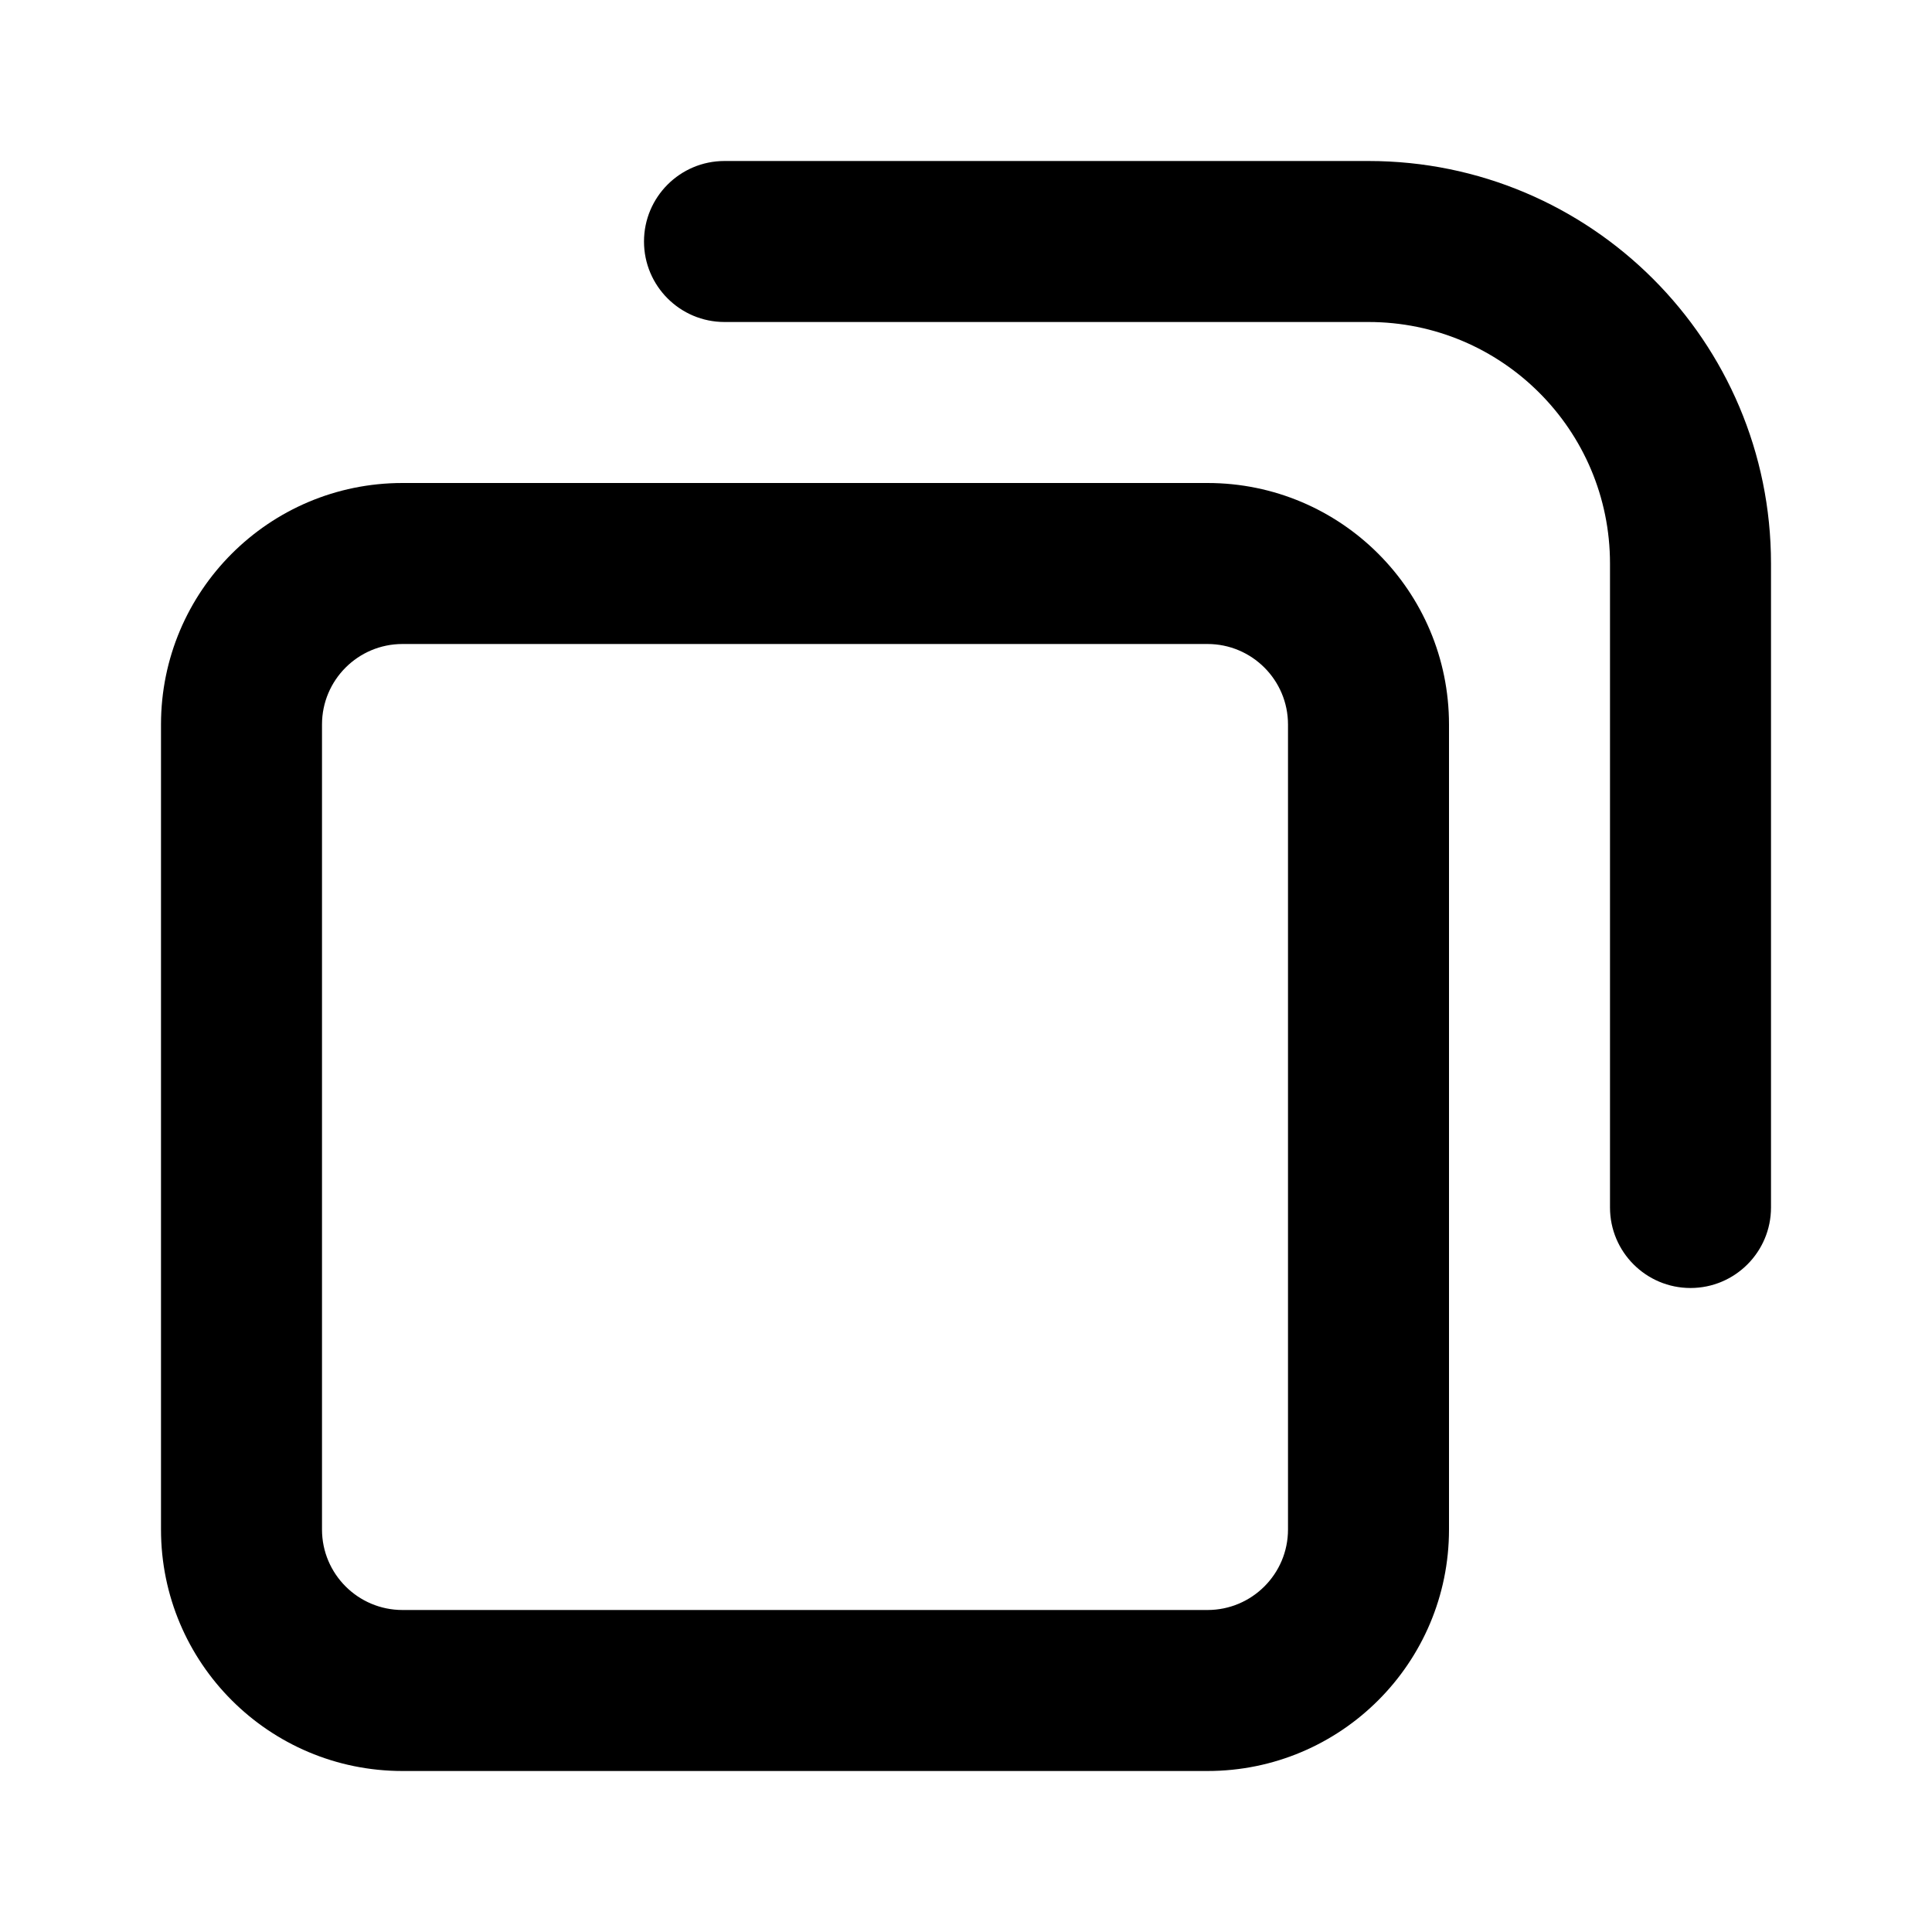 <svg width="24" height="24" viewBox="0 0 24 24" fill="none" xmlns="http://www.w3.org/2000/svg">
<path d="M9 2C8.448 2 8 2.448 8 3C8 3.552 8.448 4 9 4H17C18.657 4 20 5.343 20 7V15C20 15.552 20.448 16 21 16C21.552 16 22 15.552 22 15V7C22 4.239 19.761 2 17 2H9Z" fill="black"/>
<path fill-rule="evenodd" clip-rule="evenodd" d="M2 9C2 7.343 3.343 6 5 6H15C16.657 6 18 7.343 18 9V19C18 20.657 16.657 22 15 22H5C3.343 22 2 20.657 2 19V9ZM5 8H15C15.552 8 16 8.448 16 9V19C16 19.552 15.552 20 15 20H5C4.448 20 4 19.552 4 19V9C4 8.448 4.448 8 5 8Z" fill="black"/>
</svg>
